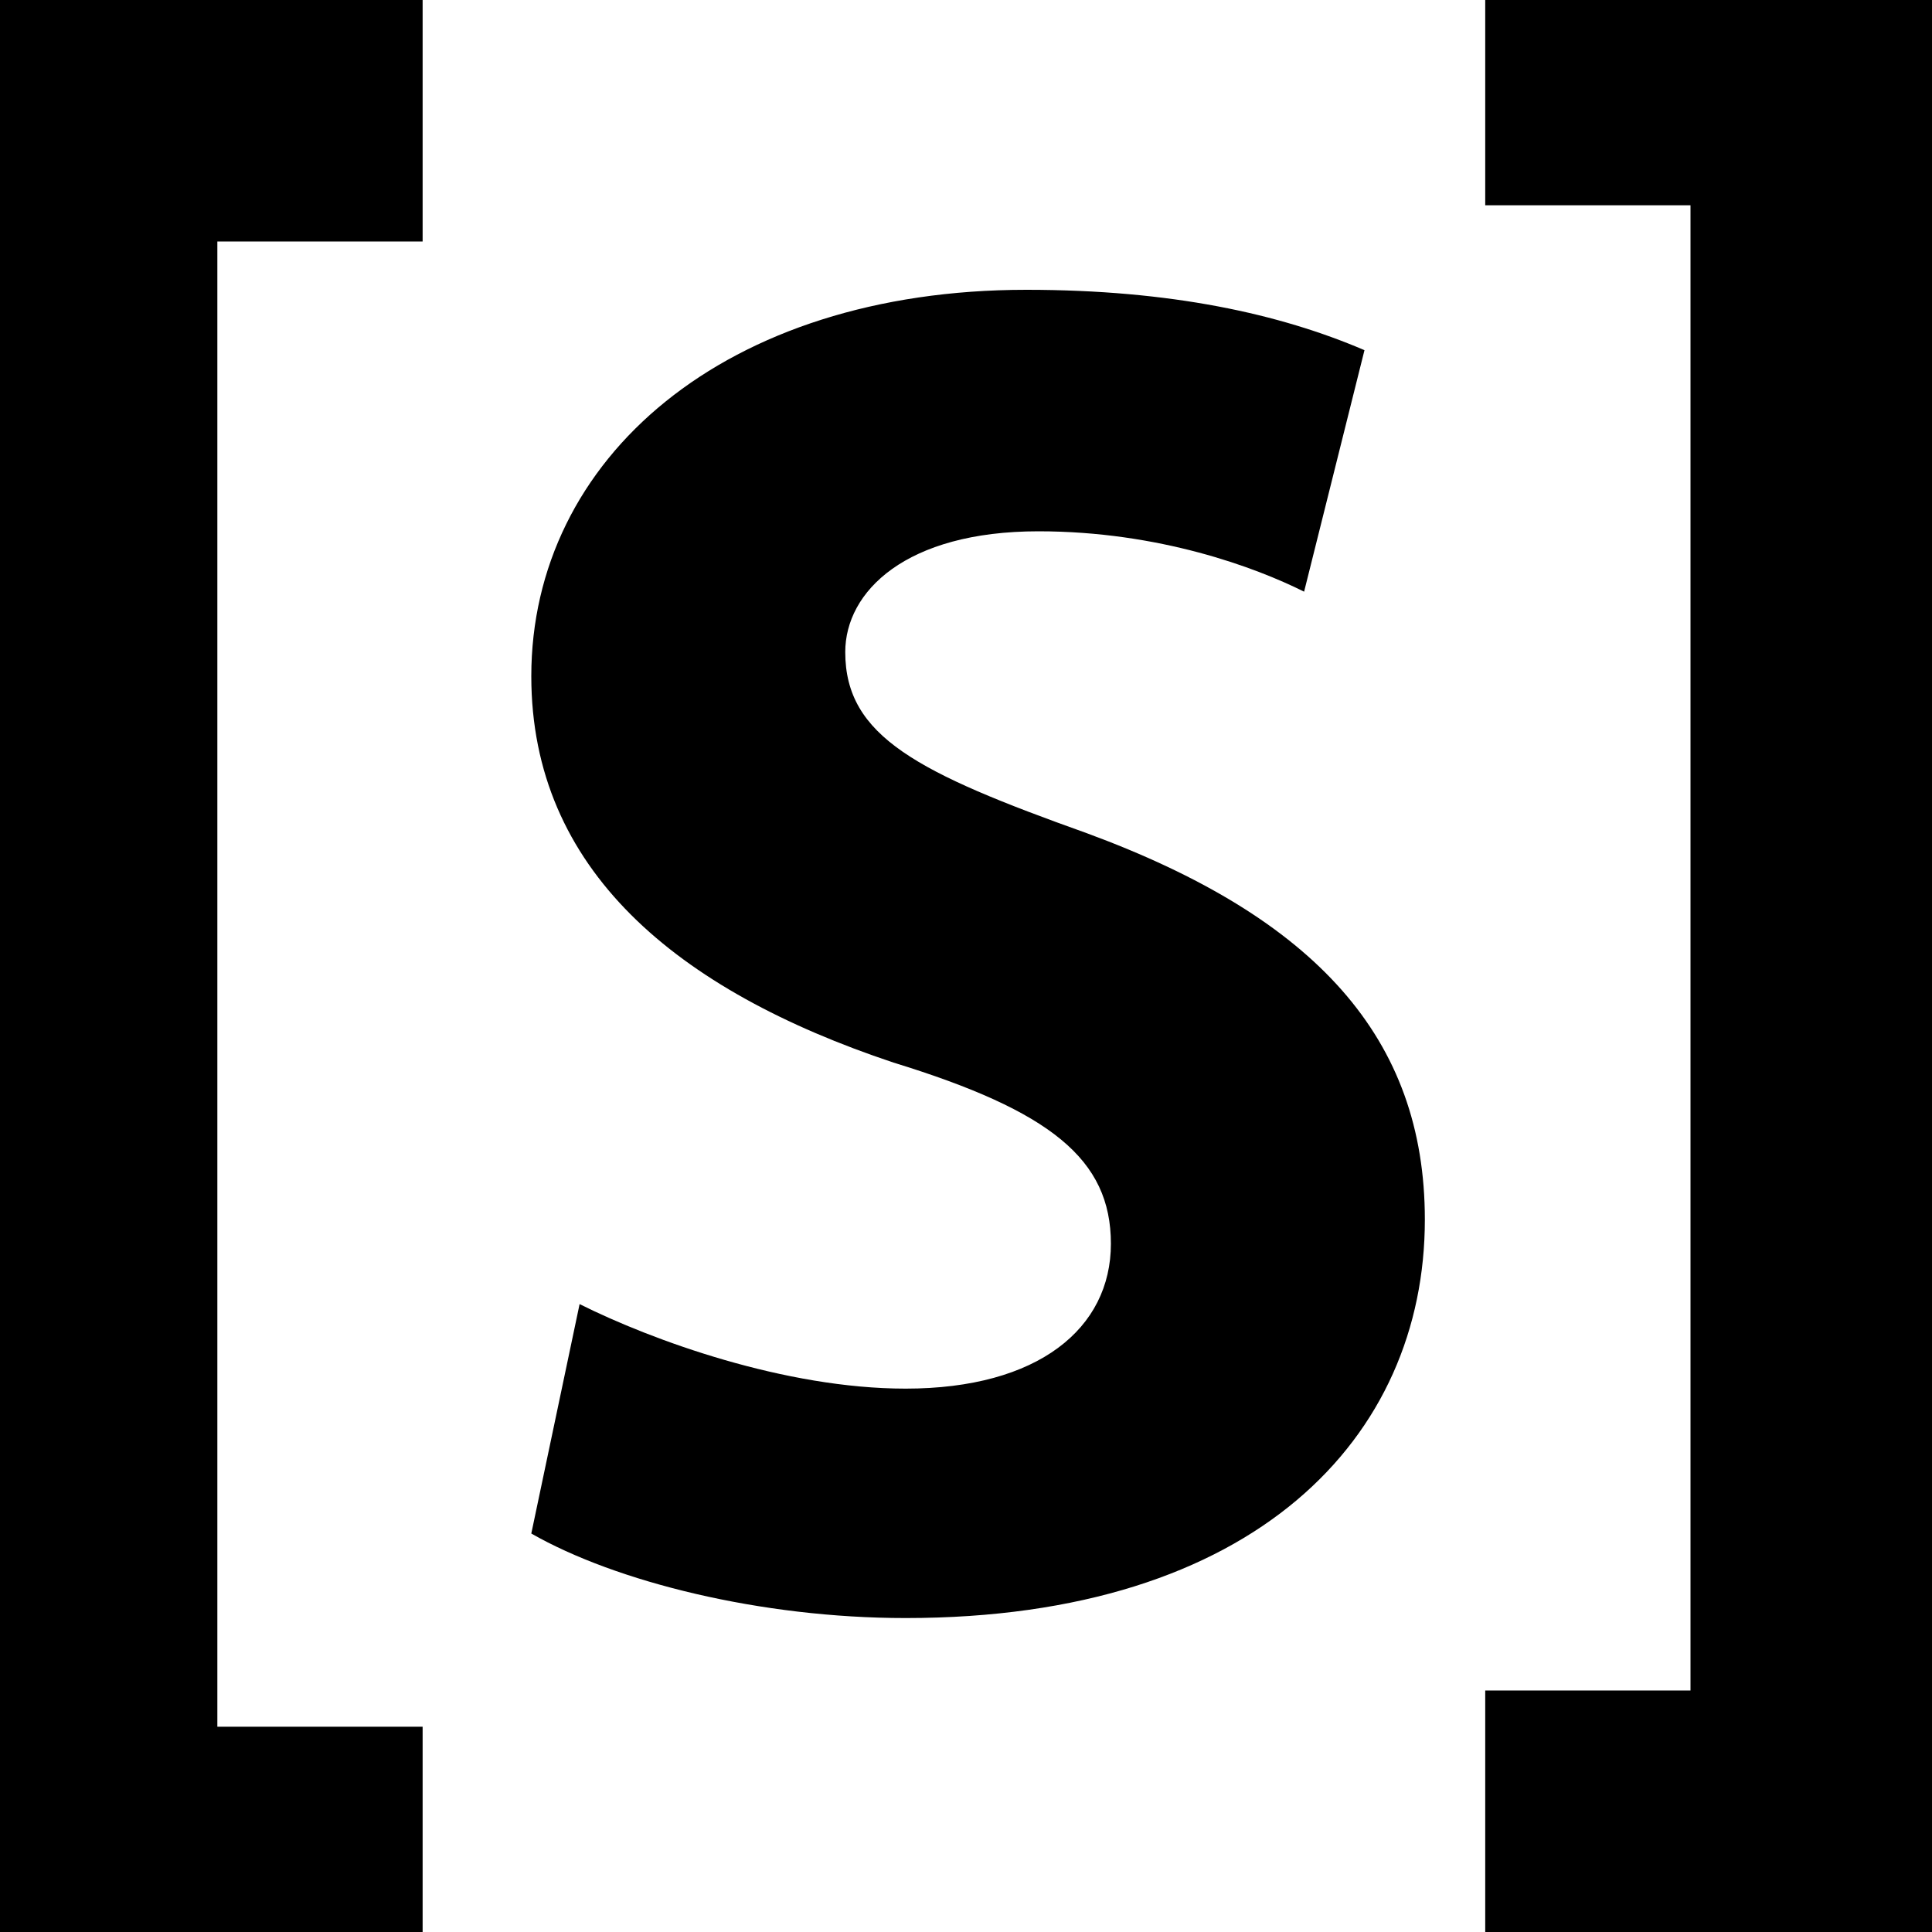 <?xml version="1.0" encoding="utf-8"?>
<!-- Generator: Adobe Illustrator 14.0.0, SVG Export Plug-In . SVG Version: 6.00 Build 43363)  -->
<!DOCTYPE svg PUBLIC "-//W3C//DTD SVG 1.1//EN" "http://www.w3.org/Graphics/SVG/1.1/DTD/svg11.dtd">
<svg version="1.1" id="Ebene_1" xmlns="http://www.w3.org/2000/svg" xmlns:xlink="http://www.w3.org/1999/xlink" x="0px" y="0px"
	 width="16px" height="16px" viewBox="-412 290.3 16 16" style="enable-background:new -412 290.3 16 16;" xml:space="preserve">
<g id="XMLID_6_">
	<path id="XMLID_11_" d="M-412,306.3v-16h3.5v2h-1.7v12.3h1.7v1.8H-412z"/>
	<path id="XMLID_8_" d="M-396,290.3v16h-3.7v-2h1.7V292h-1.7v-1.8H-396z"/>
	<g>
		<path d="M-407.2,301.1c0.6,0.3,1.7,0.7,2.7,0.7c1.1,0,1.7-0.5,1.7-1.2c0-0.7-0.5-1.1-1.8-1.5c-1.8-0.6-3-1.6-3-3.2
			c0-1.8,1.6-3.2,4.1-3.2c1.2,0,2.1,0.2,2.8,0.5l-0.5,2c-0.4-0.2-1.2-0.5-2.2-0.5c-1.1,0-1.6,0.5-1.6,1c0,0.7,0.6,1,2,1.5
			c1.9,0.7,2.8,1.7,2.8,3.2c0,1.8-1.4,3.3-4.3,3.3c-1.2,0-2.4-0.3-3.1-0.7L-407.2,301.1z"/>
	</g>
</g>
</svg>
